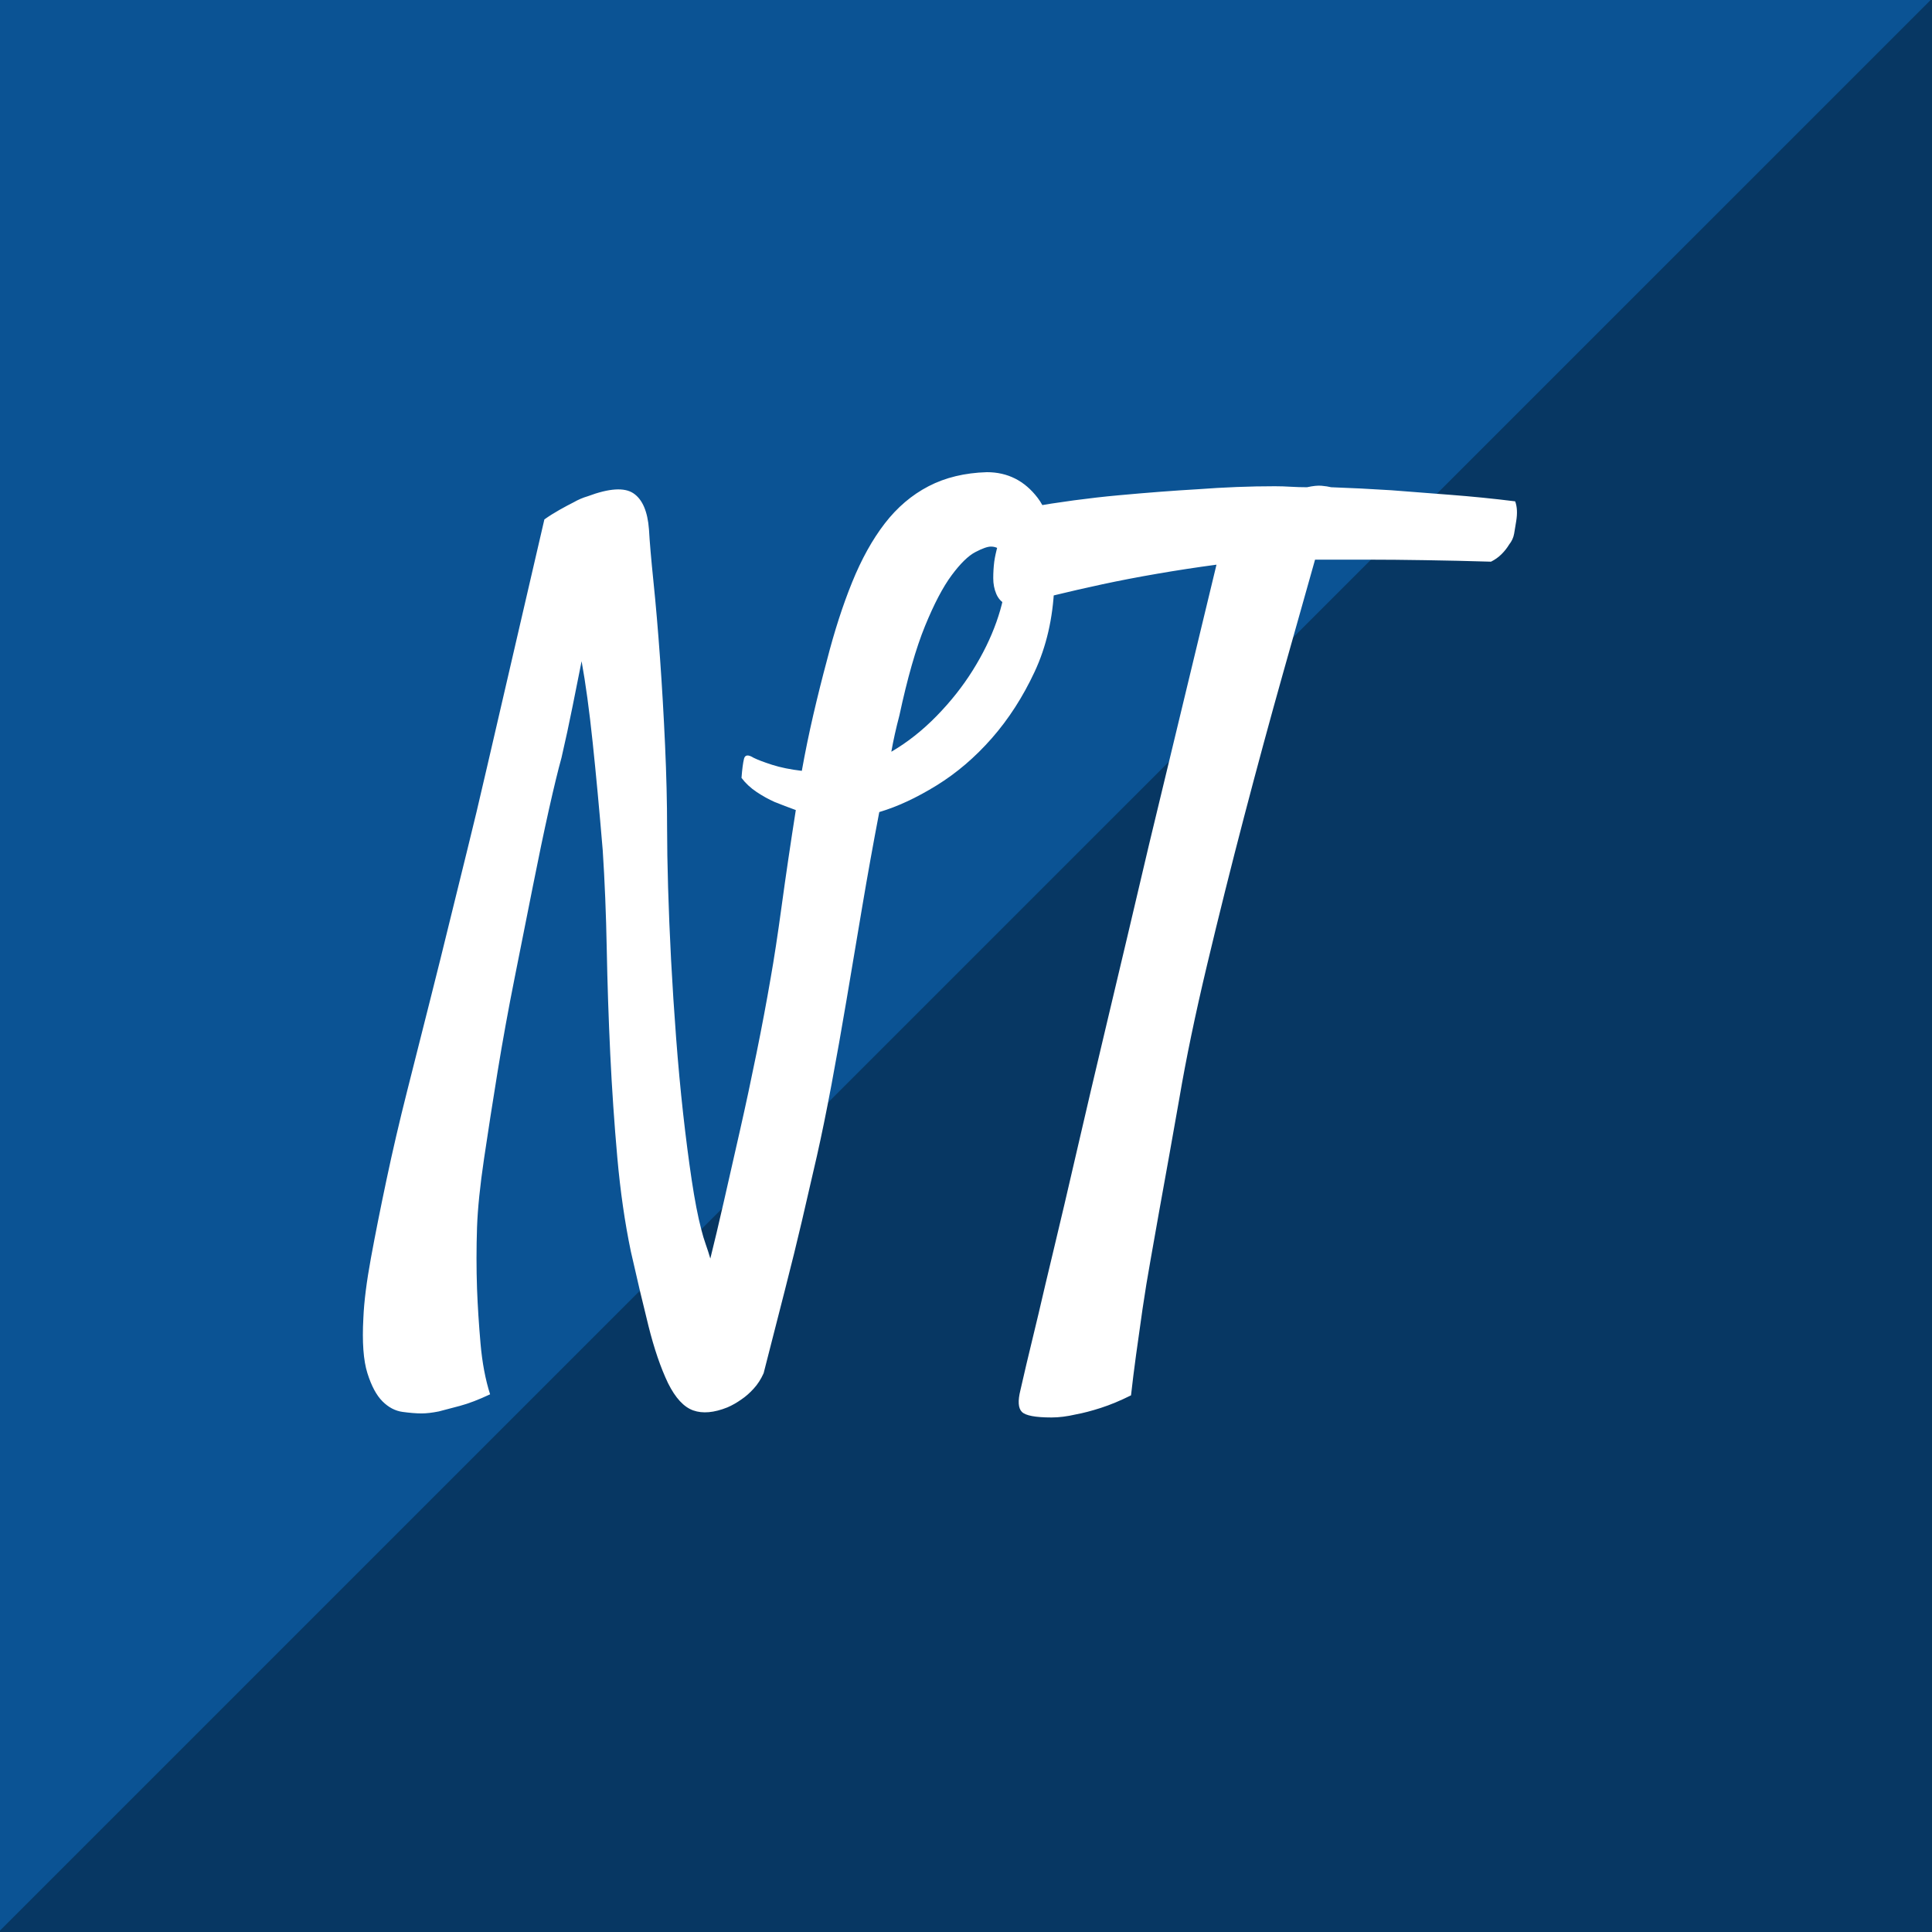 <?xml version="1.0" standalone="yes"?>

<svg version="1.1" viewBox="0.0 0.0 1000.0 1000.0" fill="none" stroke="none" stroke-linecap="square" stroke-miterlimit="10" xmlns="http://www.w3.org/2000/svg" xmlns:xlink="http://www.w3.org/1999/xlink"><rect x="0.0" y="0.0" width="1000.0" height="1000.0" fill="#808080" stroke="none"/><clipPath id="p.0"><path d="m0 0l1000.0 0l0 1000.0l-1000.0 0l0 -1000.0z" clip-rule="nonzero"></path></clipPath><g clip-path="url(#p.0)"><path fill="#0b5394" d="m0 0l1000.0 0l0 1000.0l-1000.0 0z" fill-rule="evenodd"></path><path fill="#073763" d="m1000.0 999.968l0 -999.968l-1000.0 999.968z" fill-rule="evenodd"></path><path stroke="#073763" stroke-width="1.0" stroke-linejoin="round" stroke-linecap="butt" d="m1000.0 999.968l0 -999.968l-1000.0 999.968z" fill-rule="evenodd"></path><path fill="#000000" fill-opacity="0.0" d="m200.425 116.898l599.15 0l0 734.205l-599.15 0z" fill-rule="evenodd"></path><path fill="#ffffff" d="m290.628 392.21q-2.609 9.375 -6.516 26.812q-3.891 17.438 -8.328 39.828q-4.422 22.375 -9.375 47.109q-4.938 24.719 -8.844 48.656q-3.891 23.938 -7.016 45.031q-3.125 21.078 -3.641 35.641q-0.531 16.141 0 31.766q0.516 13.531 1.812 28.359q1.297 14.828 4.953 26.281q-8.859 4.172 -15.625 5.984q-6.766 1.828 -10.922 2.875q-5.203 1.031 -8.859 1.031q-4.156 0 -9.875 -0.781q-5.734 -0.781 -10.422 -5.469q-4.688 -4.672 -7.797 -14.562q-3.125 -9.891 -2.094 -28.625q0.516 -12.5 3.906 -30.984q3.391 -18.469 8.078 -40.594q4.672 -22.125 10.656 -45.797q5.984 -23.688 11.703 -46.328q5.734 -22.641 10.672 -42.938q4.953 -20.312 8.594 -34.875q4.688 -18.75 10.422 -43.734q9.891 -42.672 29.656 -128.047q3.656 -2.594 7.812 -4.938q4.172 -2.344 7.297 -3.906q3.641 -2.078 7.281 -3.125q16.656 -6.25 23.672 -1.562q7.031 4.688 8.078 18.75q0.516 9.359 2.328 27.062q1.828 17.688 3.391 39.562q1.562 21.859 2.609 45.016q1.047 23.156 1.047 42.938q0 13.016 0.516 30.719q0.516 17.688 1.547 37.469q1.047 19.781 2.609 40.344q1.562 20.562 3.641 39.297q2.094 18.734 4.438 34.359q2.344 15.609 4.938 25.5q1.047 4.172 2.344 7.812q1.297 3.641 2.344 7.281q3.125 -12.484 7.031 -29.656q3.906 -17.188 8.328 -36.703q4.422 -19.516 8.578 -40.078q4.172 -20.562 7.297 -38.781q2.594 -14.578 5.719 -37.469q3.125 -22.906 7.297 -49.453q-5.734 -2.094 -10.938 -4.172q-4.688 -2.078 -9.375 -5.203q-4.672 -3.125 -7.797 -7.281q0.516 -6.766 1.297 -9.891q0.781 -3.125 4.938 -0.531q3.125 1.562 9.625 3.656q6.516 2.078 15.359 3.125q2.609 -14.578 5.984 -29.156q3.391 -14.578 7.031 -28.109q5.734 -22.375 13.016 -40.328q7.281 -17.969 16.906 -30.453q9.641 -12.5 22.656 -19.266q13.016 -6.766 30.188 -7.281q16.141 0 26.281 13.281q10.156 13.266 8.594 46.047q-1.047 24.469 -10.156 43.984q-9.109 19.516 -22.125 34.359q-13 14.828 -28.625 24.469q-15.609 9.625 -29.656 13.781q-4.688 24.469 -8.859 49.203q-4.156 24.719 -8.062 47.891q-3.906 23.156 -7.812 43.984q-3.906 20.812 -7.547 36.938q-3.641 15.625 -7.812 33.844q-3.641 15.609 -8.844 35.906q-5.203 20.297 -10.922 42.688q-2.094 4.688 -5.219 8.062q-3.109 3.391 -6.234 5.469q-3.641 2.594 -7.297 4.156q-10.406 4.172 -17.703 1.562q-7.281 -2.594 -13.0 -14.047q-5.734 -11.969 -10.156 -29.672q-4.422 -17.703 -9.109 -38.516q-4.672 -22.391 -7.016 -48.672q-2.344 -26.281 -3.656 -53.609q-1.297 -27.328 -1.812 -54.391q-0.516 -27.062 -2.078 -51.016q-2.609 -31.234 -5.219 -55.953q-2.594 -24.719 -5.719 -41.906q-2.078 10.422 -4.688 23.438q-2.594 13.0 -5.719 26.531zm174.891 -21.859q-2.609 9.891 -4.172 18.75q12.5 -7.297 23.422 -18.484q10.938 -11.188 18.734 -23.672q7.812 -12.5 12.234 -24.984q4.438 -12.5 4.953 -22.906q0.516 -7.297 -1.312 -11.719q-1.812 -4.422 -6.5 -4.422q-2.594 0 -8.062 2.859q-5.469 2.859 -12.234 11.969q-6.766 9.109 -13.797 26.297q-7.016 17.172 -13.266 46.312zm64.195 -58.297q-6.25 2.094 -9.375 0.531q-3.109 -1.562 -4.672 -5.203q-1.562 -3.656 -1.562 -8.078q0 -4.422 0.516 -8.578q0.516 -3.656 1.812 -8.328q1.312 -4.688 3.391 -8.844q2.078 -4.172 4.938 -7.031q2.875 -2.875 7.562 -3.906q23.938 -4.172 46.578 -6.25q22.641 -2.078 40.859 -3.125q20.828 -1.562 40.078 -1.562q4.172 0 8.328 0.266q4.172 0.25 8.328 0.25q4.688 -1.031 7.547 -0.766q2.859 0.25 4.953 0.766q15.094 0.531 31.219 1.562q13.547 1.047 30.453 2.359q16.922 1.297 33.578 3.375q1.562 4.156 0.516 10.406q-0.516 3.125 -1.031 6.25q-0.531 3.125 -2.609 5.719q-1.562 2.609 -3.906 4.953q-2.344 2.344 -5.469 3.906q-17.688 -0.531 -34.094 -0.781q-16.391 -0.266 -28.875 -0.266l-28.109 0q-6.766 23.938 -16.656 59.078q-9.891 35.125 -20.047 73.906q-10.141 38.781 -19.25 77.047q-9.109 38.25 -14.312 68.953q-5.219 29.672 -10.422 58.297q-2.078 11.984 -4.422 24.984q-2.344 13.016 -4.172 25.5q-1.812 12.5 -3.375 23.953q-1.562 11.453 -2.594 20.828q-8.328 4.156 -15.625 6.5q-7.281 2.344 -13.016 3.391q-6.766 1.562 -12.484 1.562q-12.5 0 -15.359 -2.875q-2.859 -2.859 -0.781 -11.188q1.562 -7.281 9.375 -39.562q3.125 -13.531 8.062 -34.094q4.953 -20.562 11.719 -49.969q6.766 -29.406 16.125 -68.703q9.375 -39.297 21.344 -90.312l34.875 -144.703q-15.609 2.094 -30.703 4.703q-15.094 2.594 -28.375 5.453q-13.266 2.859 -23.938 5.469q-10.672 2.594 -16.922 4.156z" fill-rule="nonzero"></path></g></svg>

